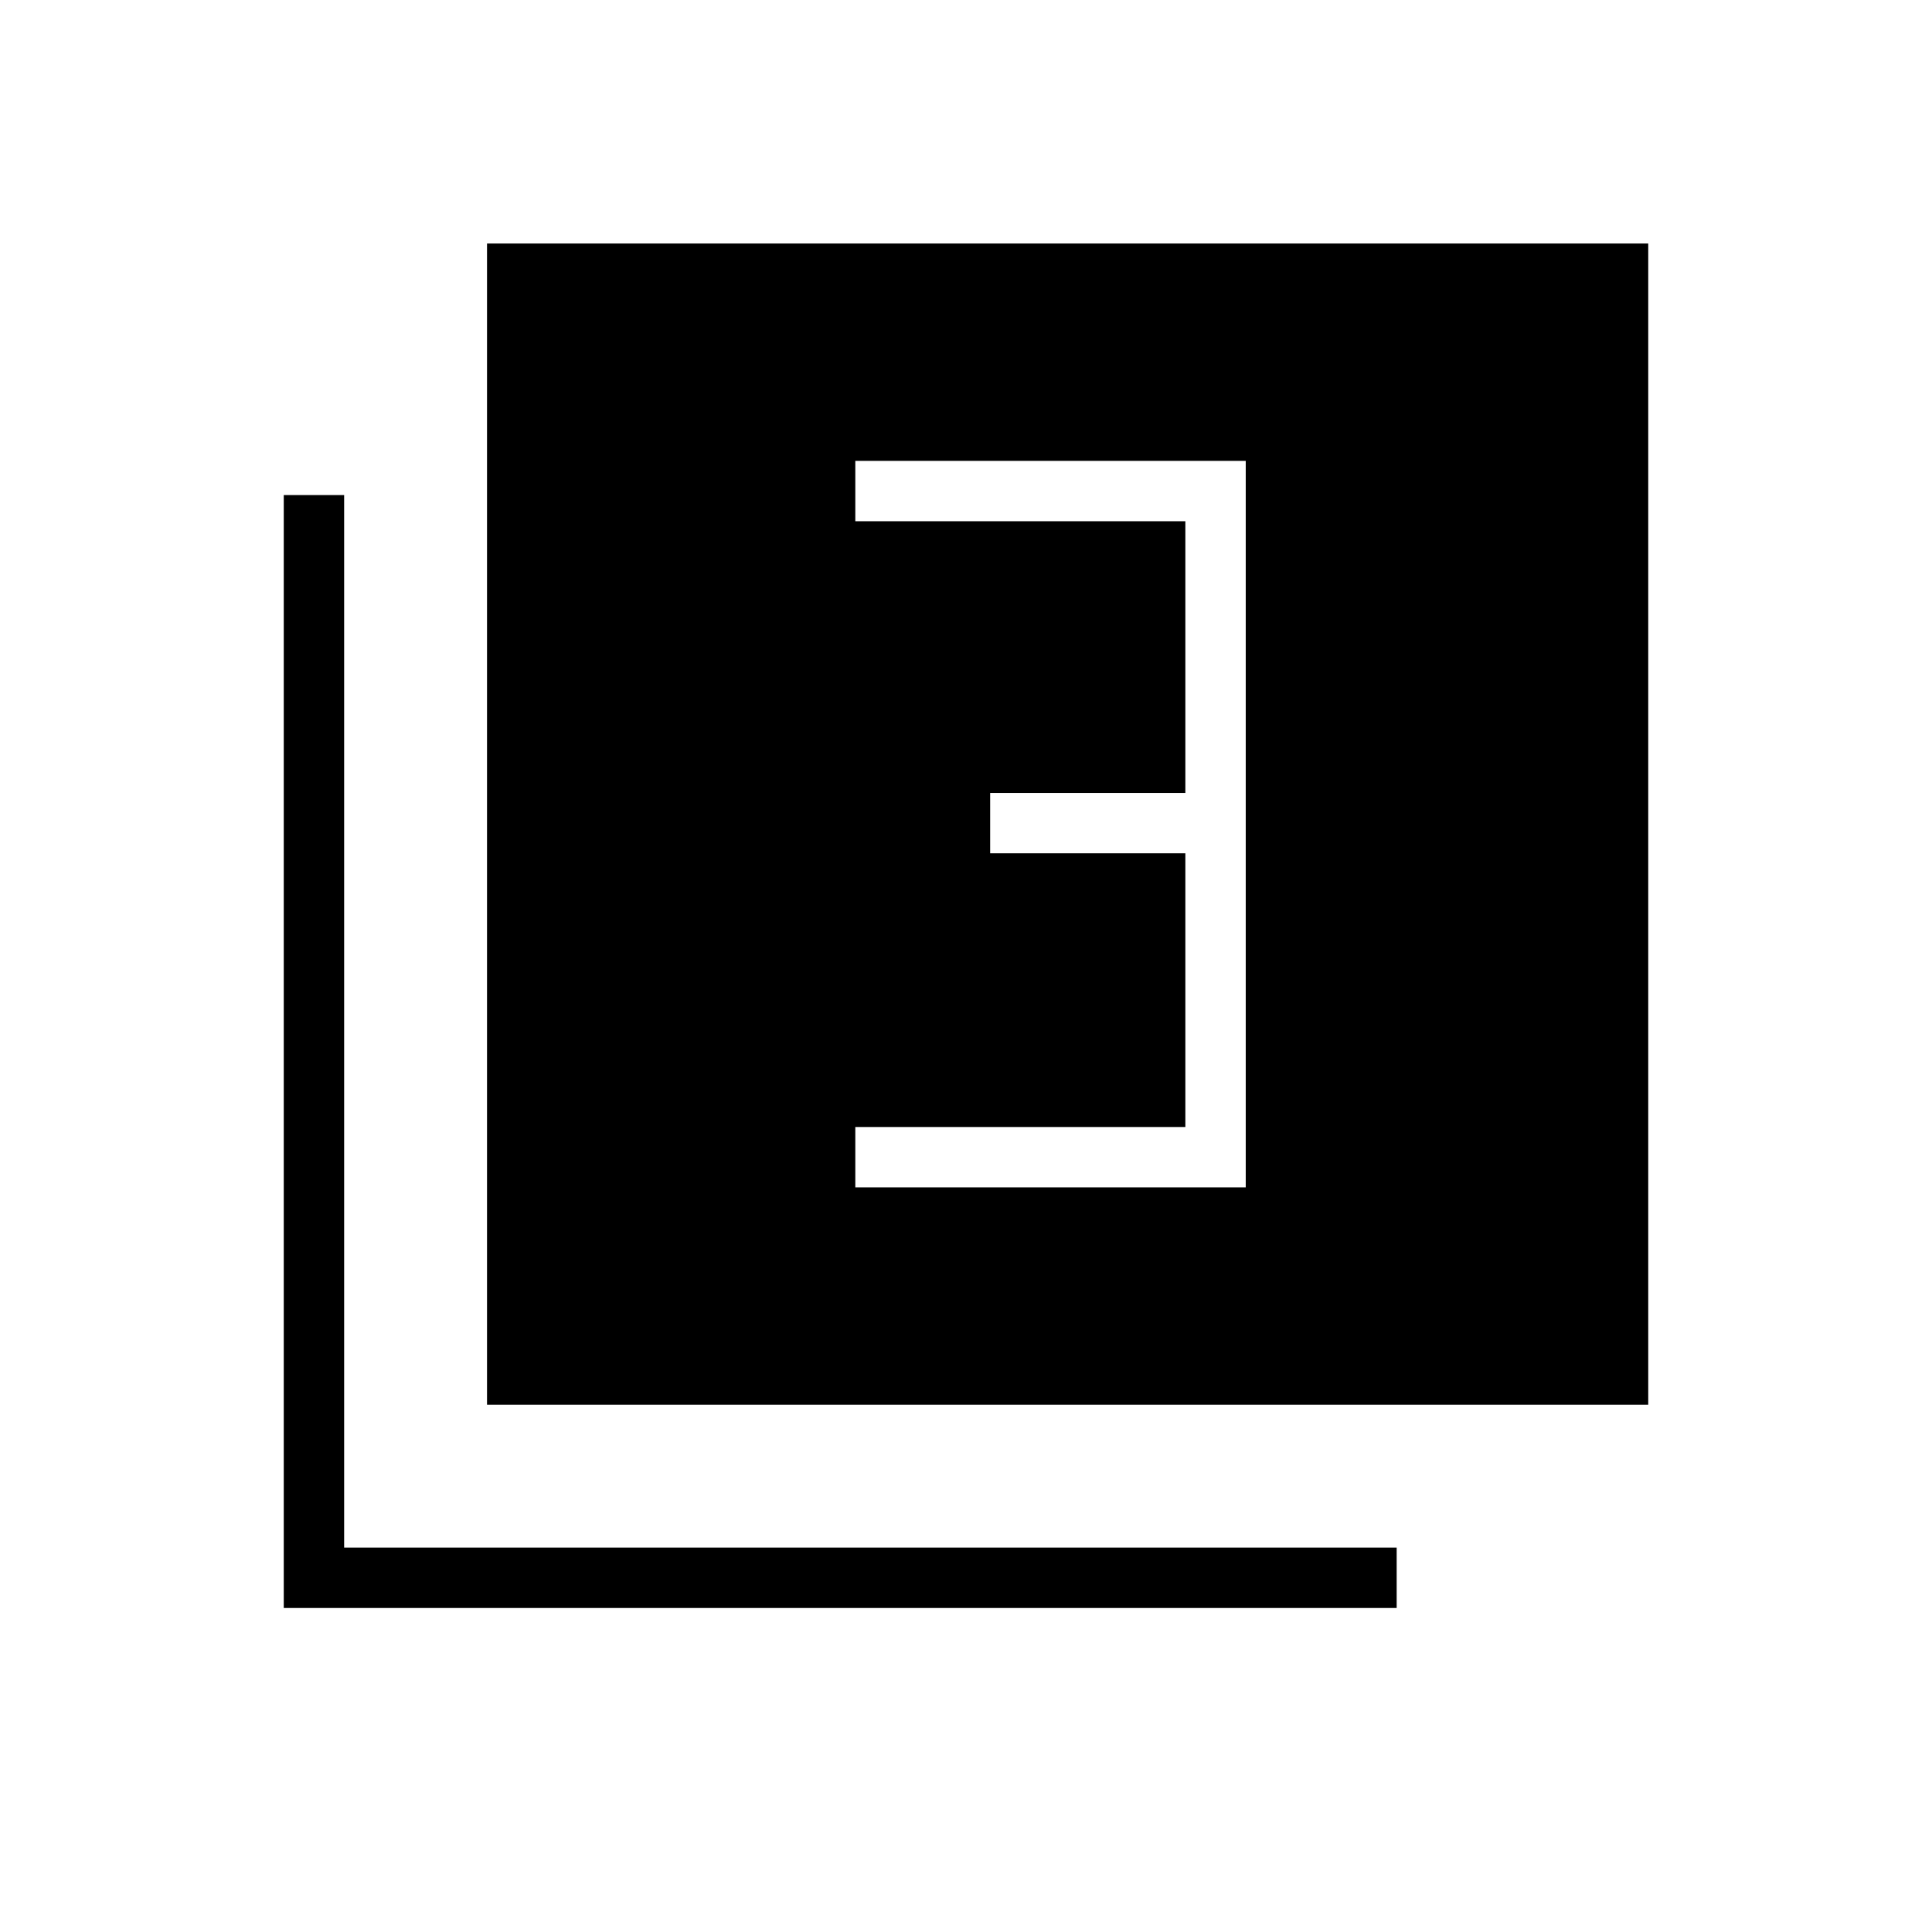 <svg xmlns="http://www.w3.org/2000/svg" height="48" width="48"><path d="M21.25 29.5H30.95V11.45H21.25V12.95H29.45V19.7H24.6V21.2H29.45V28H21.25ZM12.1 34.9V6.05H40.95V34.9ZM7.05 39.95V12.3H8.55V38.45H34.7V39.95Z"/></svg>